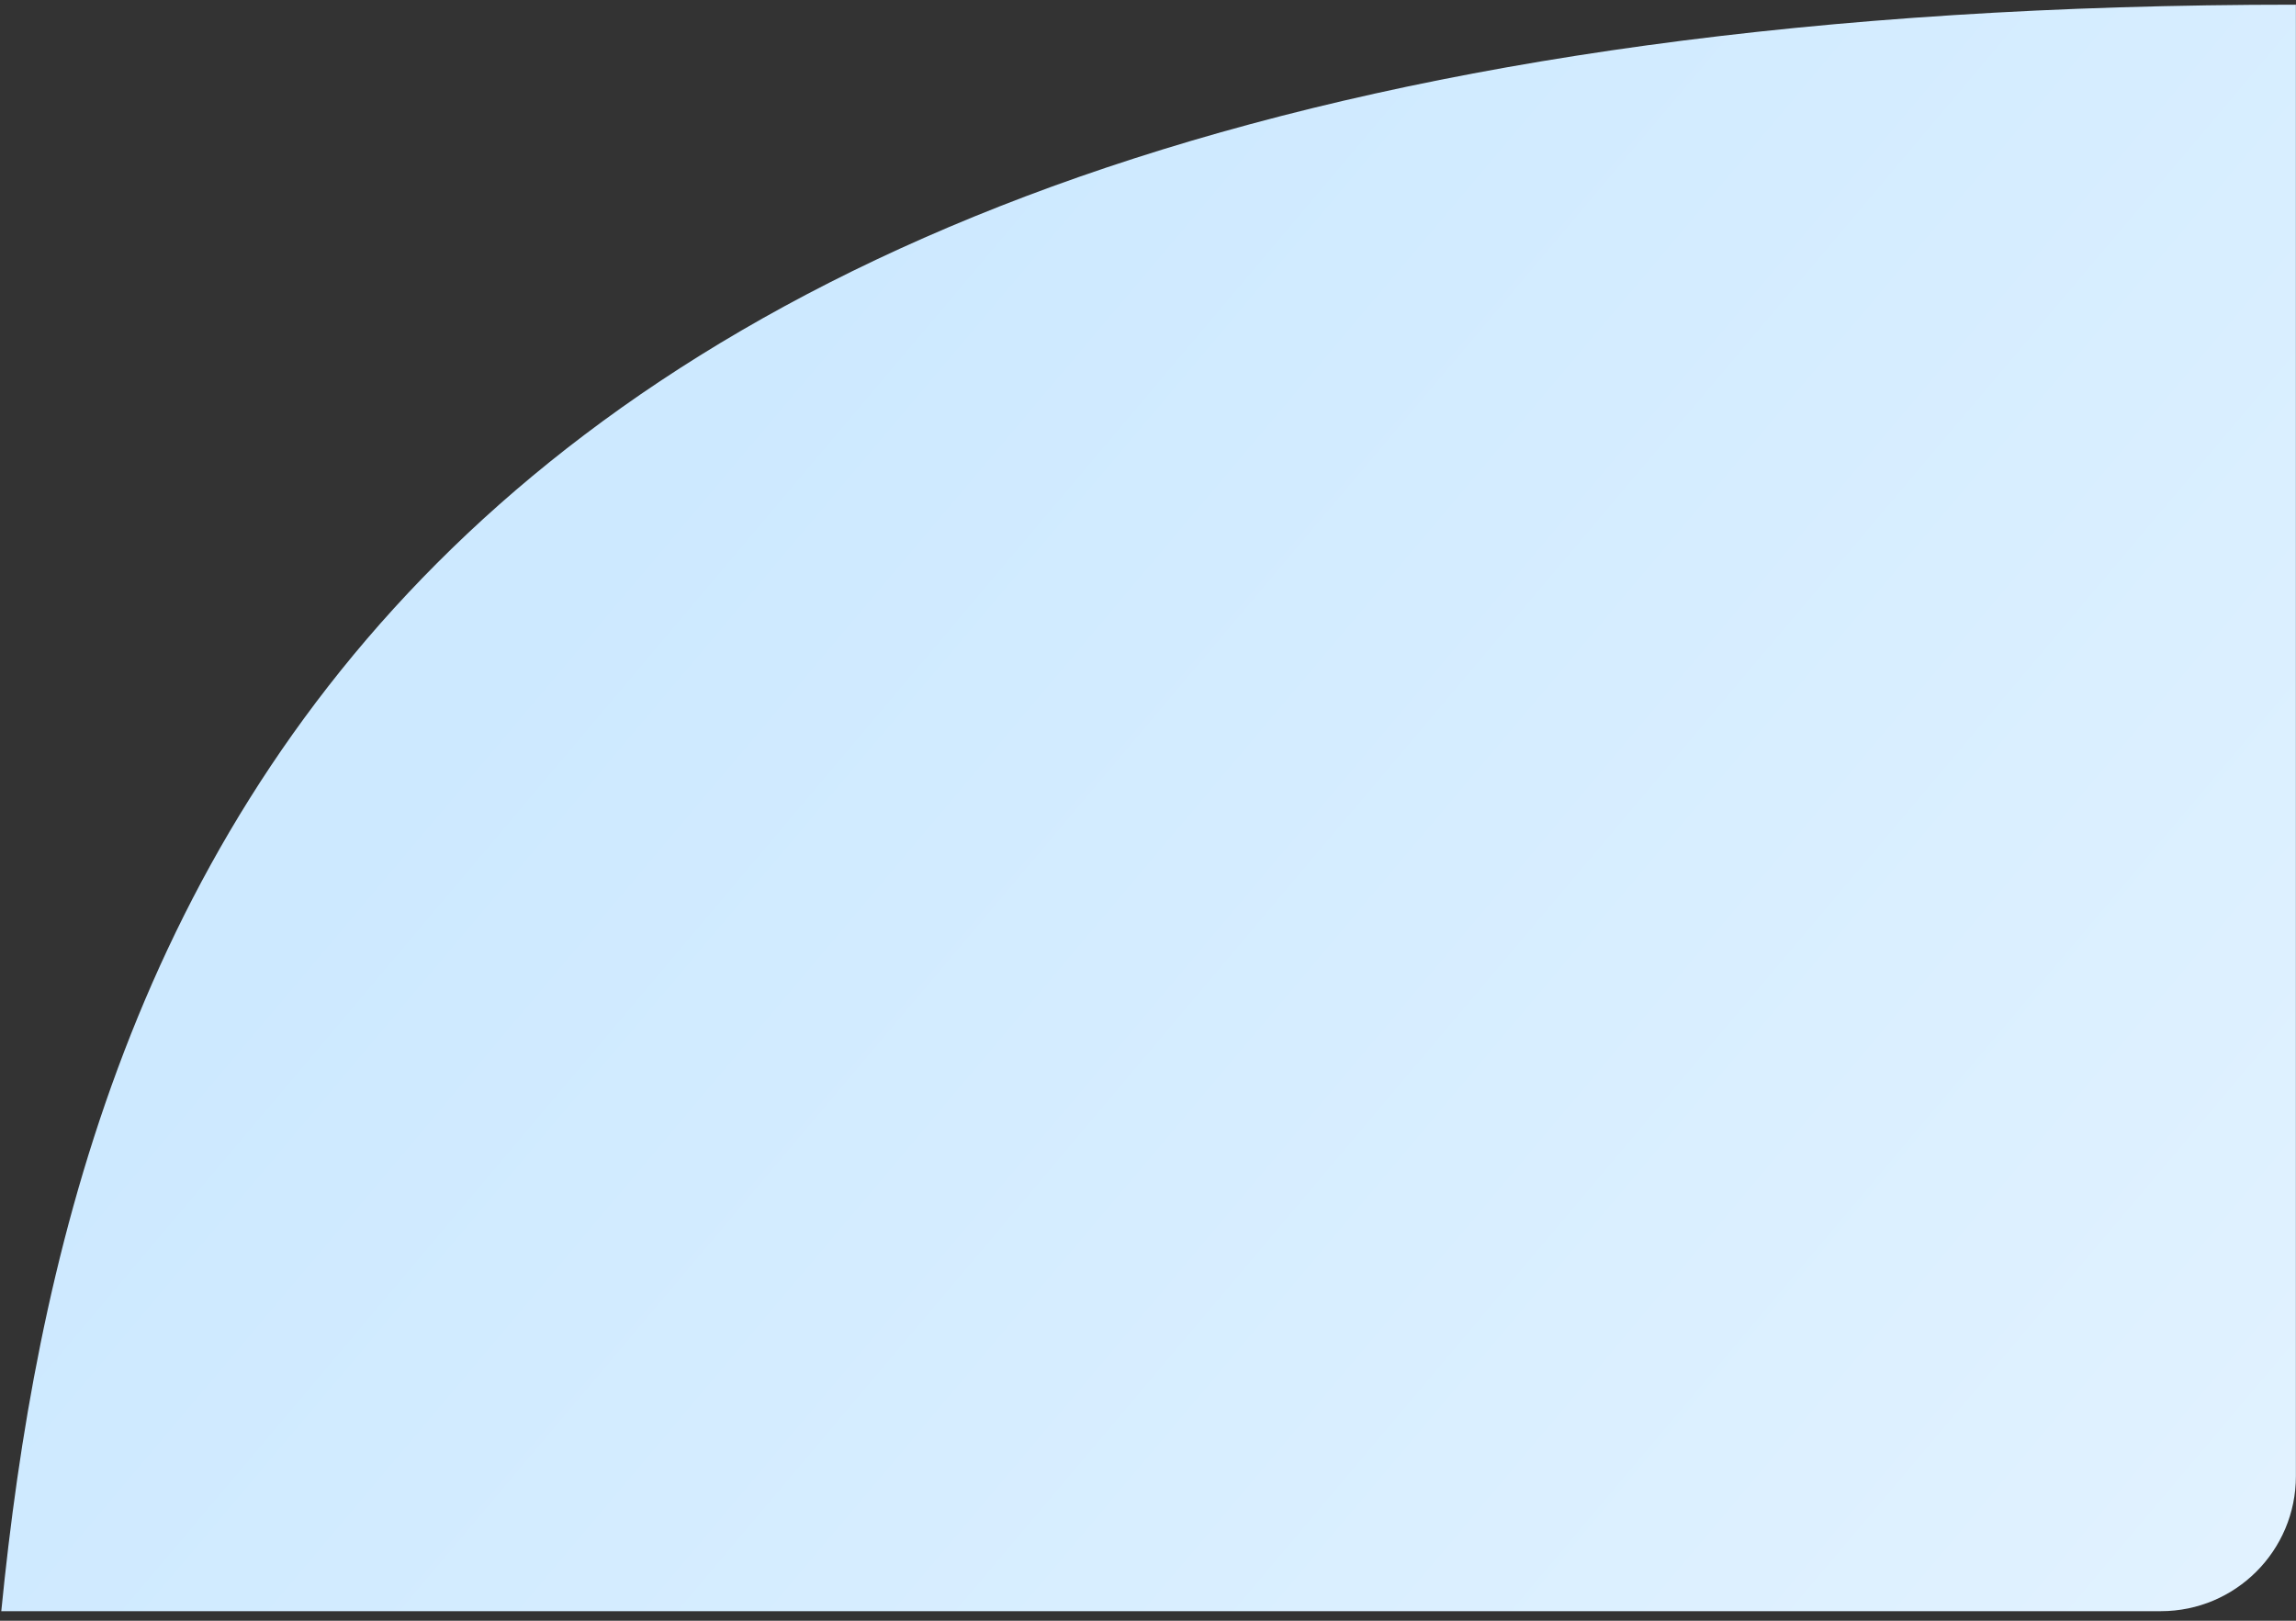 <svg width="187" height="132" viewBox="0 0 187 132" fill="none" xmlns="http://www.w3.org/2000/svg">
<rect x="0" y="0" width="187" height="132" fill="#333333" stroke="none"/>
<path id="Vector 136" d="M186.992 0.381C30.116 0.381 5.695 74.843 0.104 131.222H175.992C182.067 131.222 186.992 126.298 186.992 120.222V0.381Z" fill="url(#paint0_linear_3323_22538)"/>
<defs>
<linearGradient id="paint0_linear_3323_22538" x1="60.674" y1="30.816" x2="179.649" y2="131.222" gradientUnits="userSpaceOnUse">
<stop stop-color="#CDE9FF"/>
<stop offset="1" stop-color="#E1F2FF"/>
</linearGradient>
</defs>
</svg>
